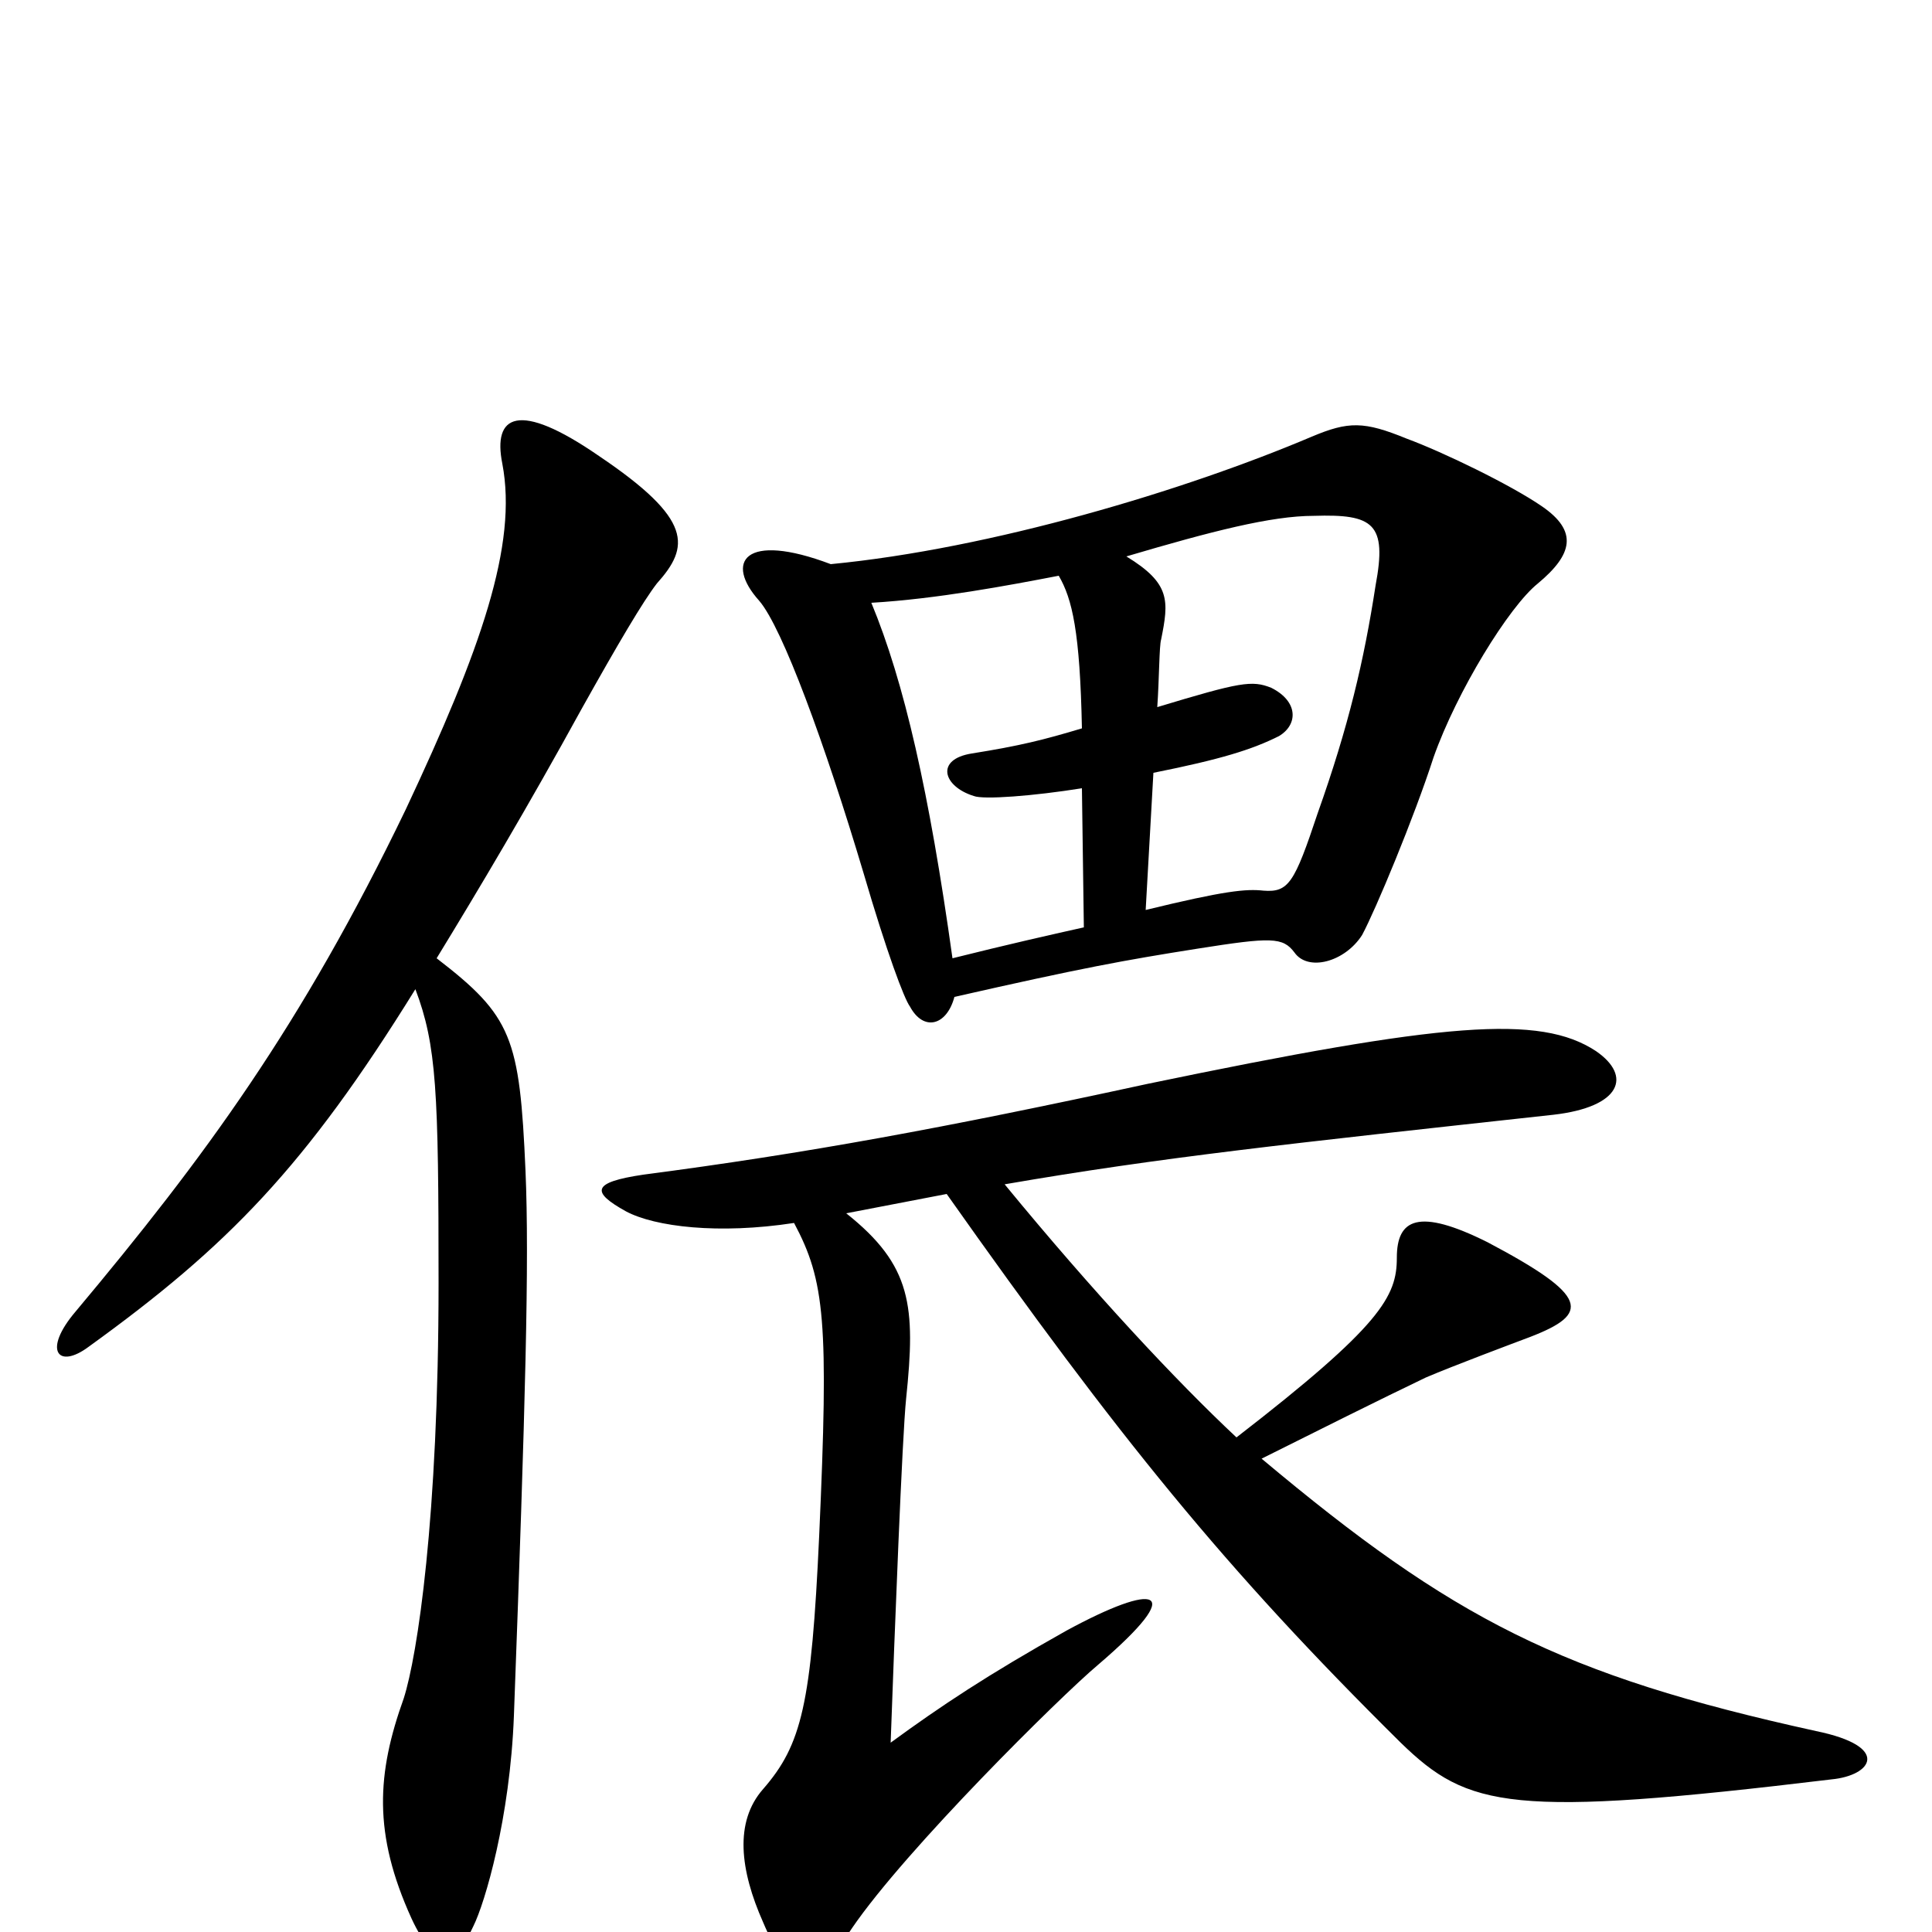 <svg xmlns="http://www.w3.org/2000/svg" viewBox="0 -1000 1000 1000">
	<path fill="#000000" d="M798 -738C782 -749 747 -766 728 -773C706 -782 698 -782 679 -774C613 -746 513 -716 430 -708C385 -725 375 -709 393 -689C405 -675 427 -615 447 -548C459 -507 468 -483 471 -479C478 -466 490 -469 494 -484C560 -499 582 -503 620 -509C658 -515 664 -515 670 -507C677 -497 696 -502 705 -516C712 -529 732 -577 742 -608C754 -642 781 -686 796 -698C814 -713 817 -725 798 -738ZM340 -698C357 -717 359 -731 310 -764C268 -793 255 -785 260 -760C268 -718 249 -664 210 -581C156 -469 106 -401 39 -321C22 -301 30 -291 46 -303C118 -355 158 -396 215 -488C226 -459 227 -435 227 -336C227 -214 216 -143 209 -121C195 -82 193 -51 213 -7C225 19 236 17 245 -3C251 -15 264 -59 266 -112C272 -274 274 -347 272 -394C269 -463 265 -474 226 -504C248 -540 273 -582 301 -633C320 -667 333 -689 340 -698ZM948 -79C969 -81 979 -96 940 -104C808 -133 752 -162 653 -245C681 -259 715 -276 738 -287C752 -293 784 -305 792 -308C823 -320 823 -329 770 -357C734 -375 723 -369 723 -349C723 -329 715 -314 640 -256C609 -285 566 -331 520 -387C601 -401 667 -408 804 -423C839 -427 845 -443 826 -456C797 -475 748 -471 594 -439C488 -416 417 -403 333 -392C306 -388 306 -383 324 -373C339 -365 372 -361 411 -367C427 -337 429 -316 424 -205C420 -118 415 -97 395 -74C380 -57 383 -32 395 -5C409 28 420 30 441 -2C469 -43 549 -122 568 -138C616 -179 598 -181 552 -156C511 -133 487 -117 461 -98C463 -154 467 -257 469 -276C474 -324 472 -345 438 -372L490 -382C579 -256 634 -188 725 -98C760 -64 782 -59 948 -79ZM712 -697C706 -658 698 -624 682 -579C670 -543 667 -538 654 -539C645 -540 634 -539 593 -529L597 -600C632 -607 648 -612 662 -619C672 -625 672 -637 658 -644C648 -648 642 -647 599 -634C600 -648 600 -666 601 -669C605 -689 606 -698 583 -712C627 -725 658 -733 680 -733C711 -734 718 -729 712 -697ZM561 -520C543 -516 521 -511 493 -504C481 -590 468 -647 451 -688C485 -690 522 -697 548 -702C555 -690 559 -673 560 -623C540 -617 528 -614 503 -610C484 -607 488 -593 504 -588C509 -586 535 -588 560 -592Z"/>
</svg>